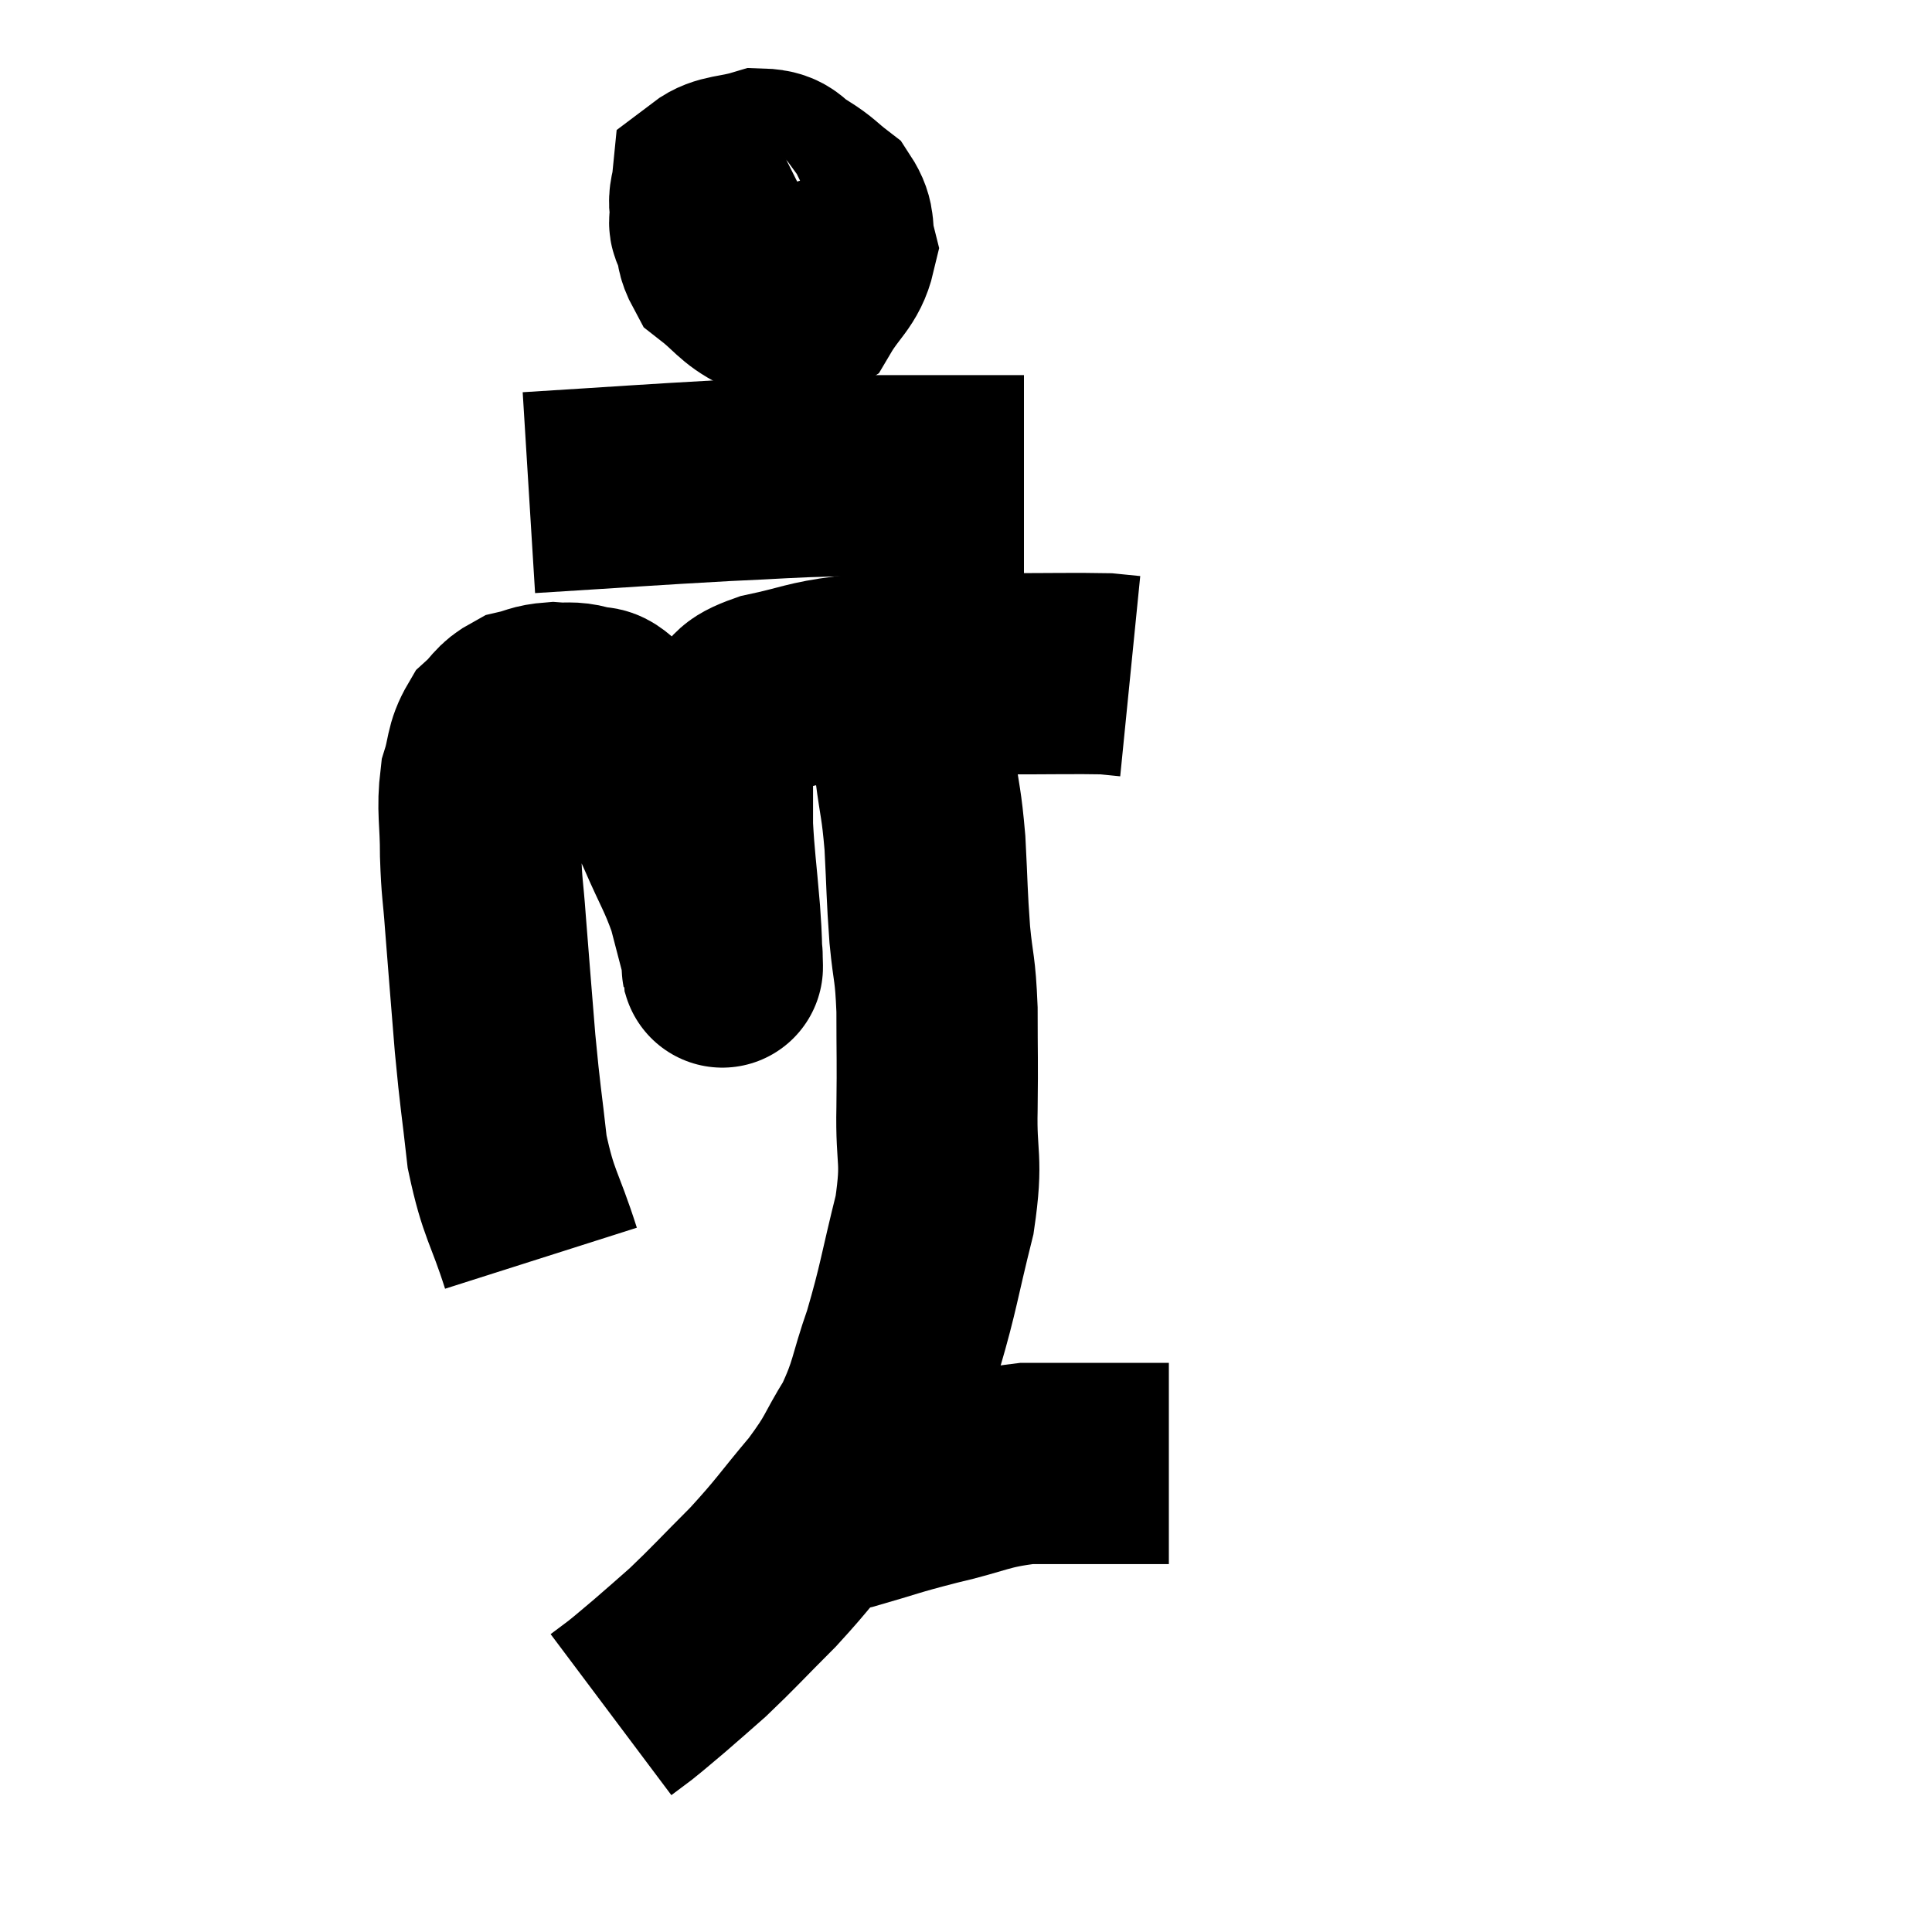 <svg width="48" height="48" viewBox="0 0 48 48" xmlns="http://www.w3.org/2000/svg"><path d="M 13.44 31.26 C 13.02 29.94, 12.885 29.955, 12.6 28.62 C 12.45 27.27, 12.435 27.345, 12.3 25.92 C 12.18 24.42, 12.15 24.09, 12.06 22.92 C 12 22.08, 11.97 22.125, 11.94 21.24 C 11.94 20.31, 11.85 20.13, 11.94 19.38 C 12.12 18.81, 12.045 18.675, 12.3 18.24 C 12.63 17.94, 12.6 17.835, 12.96 17.64 C 13.35 17.55, 13.35 17.49, 13.74 17.46 C 14.13 17.49, 14.16 17.43, 14.52 17.52 C 14.85 17.67, 14.775 17.415, 15.18 17.82 C 15.66 18.48, 15.735 18.45, 16.14 19.14 C 16.47 19.86, 16.44 19.77, 16.8 20.58 C 17.19 21.48, 17.295 21.585, 17.58 22.38 C 17.76 23.07, 17.85 23.415, 17.94 23.76 C 17.94 23.76, 17.94 23.715, 17.94 23.76 C 17.94 23.85, 17.955 24.21, 17.94 23.94 C 17.91 23.31, 17.94 23.535, 17.88 22.68 C 17.79 21.6, 17.745 21.36, 17.7 20.52 C 17.7 19.92, 17.7 19.83, 17.7 19.32 C 17.7 18.9, 17.58 18.855, 17.7 18.48 C 17.94 18.15, 17.835 18.135, 18.18 17.82 C 18.63 17.52, 18.36 17.475, 19.08 17.22 C 20.07 17.01, 20.115 16.92, 21.06 16.8 C 21.96 16.77, 21.9 16.755, 22.86 16.74 C 23.88 16.74, 23.745 16.74, 24.9 16.74 C 26.19 16.74, 26.685 16.725, 27.48 16.74 C 27.78 16.77, 27.93 16.785, 28.08 16.8 L 28.08 16.8" fill="none" stroke="black" stroke-width="5"></path><path d="M 18.54 4.2 C 18.21 4.71, 18.03 4.65, 17.88 5.22 C 17.91 5.85, 17.655 5.955, 17.94 6.48 C 18.48 6.9, 18.51 7.065, 19.02 7.32 C 19.5 7.41, 19.545 7.785, 19.98 7.5 C 20.37 6.84, 20.625 6.75, 20.76 6.18 C 20.64 5.7, 20.775 5.61, 20.52 5.22 C 20.13 4.92, 20.145 4.875, 19.74 4.62 C 19.32 4.41, 19.41 4.215, 18.9 4.2 C 18.3 4.38, 18.015 4.32, 17.7 4.56 C 17.67 4.86, 17.61 4.86, 17.64 5.16 C 17.73 5.46, 17.475 5.55, 17.82 5.76 C 18.42 5.88, 18.72 5.94, 19.02 6 C 19.02 6, 19.02 6, 19.02 6 C 19.02 6, 19.02 6, 19.02 6 C 19.02 6, 19.02 6, 19.02 6 L 19.02 6" fill="none" stroke="black" stroke-width="5"></path><path d="M 19.14 6.06 C 19.41 5.79, 19.455 5.715, 19.68 5.52 C 19.86 5.4, 19.92 5.355, 20.04 5.28 L 20.16 5.22" fill="none" stroke="black" stroke-width="5"></path><path d="M 18.48 5.22 C 18.48 5.82, 18.48 6, 18.48 6.42 C 18.48 6.66, 18.285 6.765, 18.48 6.9 L 19.26 6.96" fill="none" stroke="black" stroke-width="5"></path><path d="M 13.14 12.24 C 15.57 12.09, 16.095 12.045, 18 11.94 C 19.38 11.88, 19.5 11.85, 20.76 11.82 C 21.9 11.82, 21.87 11.82, 23.04 11.82 L 25.44 11.82" fill="none" stroke="black" stroke-width="5"></path><path d="M 22.68 16.92 C 22.68 17.28, 22.665 17.1, 22.68 17.64 C 22.71 18.36, 22.665 18.255, 22.74 19.08 C 22.86 20.01, 22.89 19.905, 22.98 20.94 C 23.04 22.08, 23.025 22.185, 23.1 23.22 C 23.19 24.15, 23.235 24, 23.28 25.08 C 23.28 26.31, 23.295 26.265, 23.28 27.54 C 23.25 28.86, 23.43 28.74, 23.22 30.18 C 22.83 31.74, 22.83 31.965, 22.44 33.3 C 22.05 34.41, 22.125 34.53, 21.66 35.52 C 21.12 36.39, 21.255 36.345, 20.58 37.26 C 19.77 38.22, 19.77 38.295, 18.96 39.18 C 18.15 39.99, 17.985 40.185, 17.34 40.8 C 16.86 41.22, 16.8 41.28, 16.38 41.64 C 16.02 41.94, 15.96 42, 15.66 42.24 C 15.42 42.42, 15.3 42.51, 15.18 42.6 C 15.18 42.6, 15.18 42.6, 15.18 42.6 L 15.18 42.6" fill="none" stroke="black" stroke-width="5"></path><path d="M 19.38 37.62 C 19.62 37.62, 19.44 37.65, 19.86 37.62 C 20.46 37.56, 20.235 37.68, 21.06 37.5 C 22.11 37.2, 22.05 37.185, 23.16 36.9 C 24.33 36.63, 24.39 36.495, 25.5 36.36 C 26.55 36.36, 26.835 36.36, 27.6 36.36 C 28.08 36.36, 28.245 36.36, 28.56 36.36 C 28.71 36.36, 28.74 36.36, 28.86 36.36 L 29.04 36.36" fill="none" stroke="black" stroke-width="5"></path></svg>